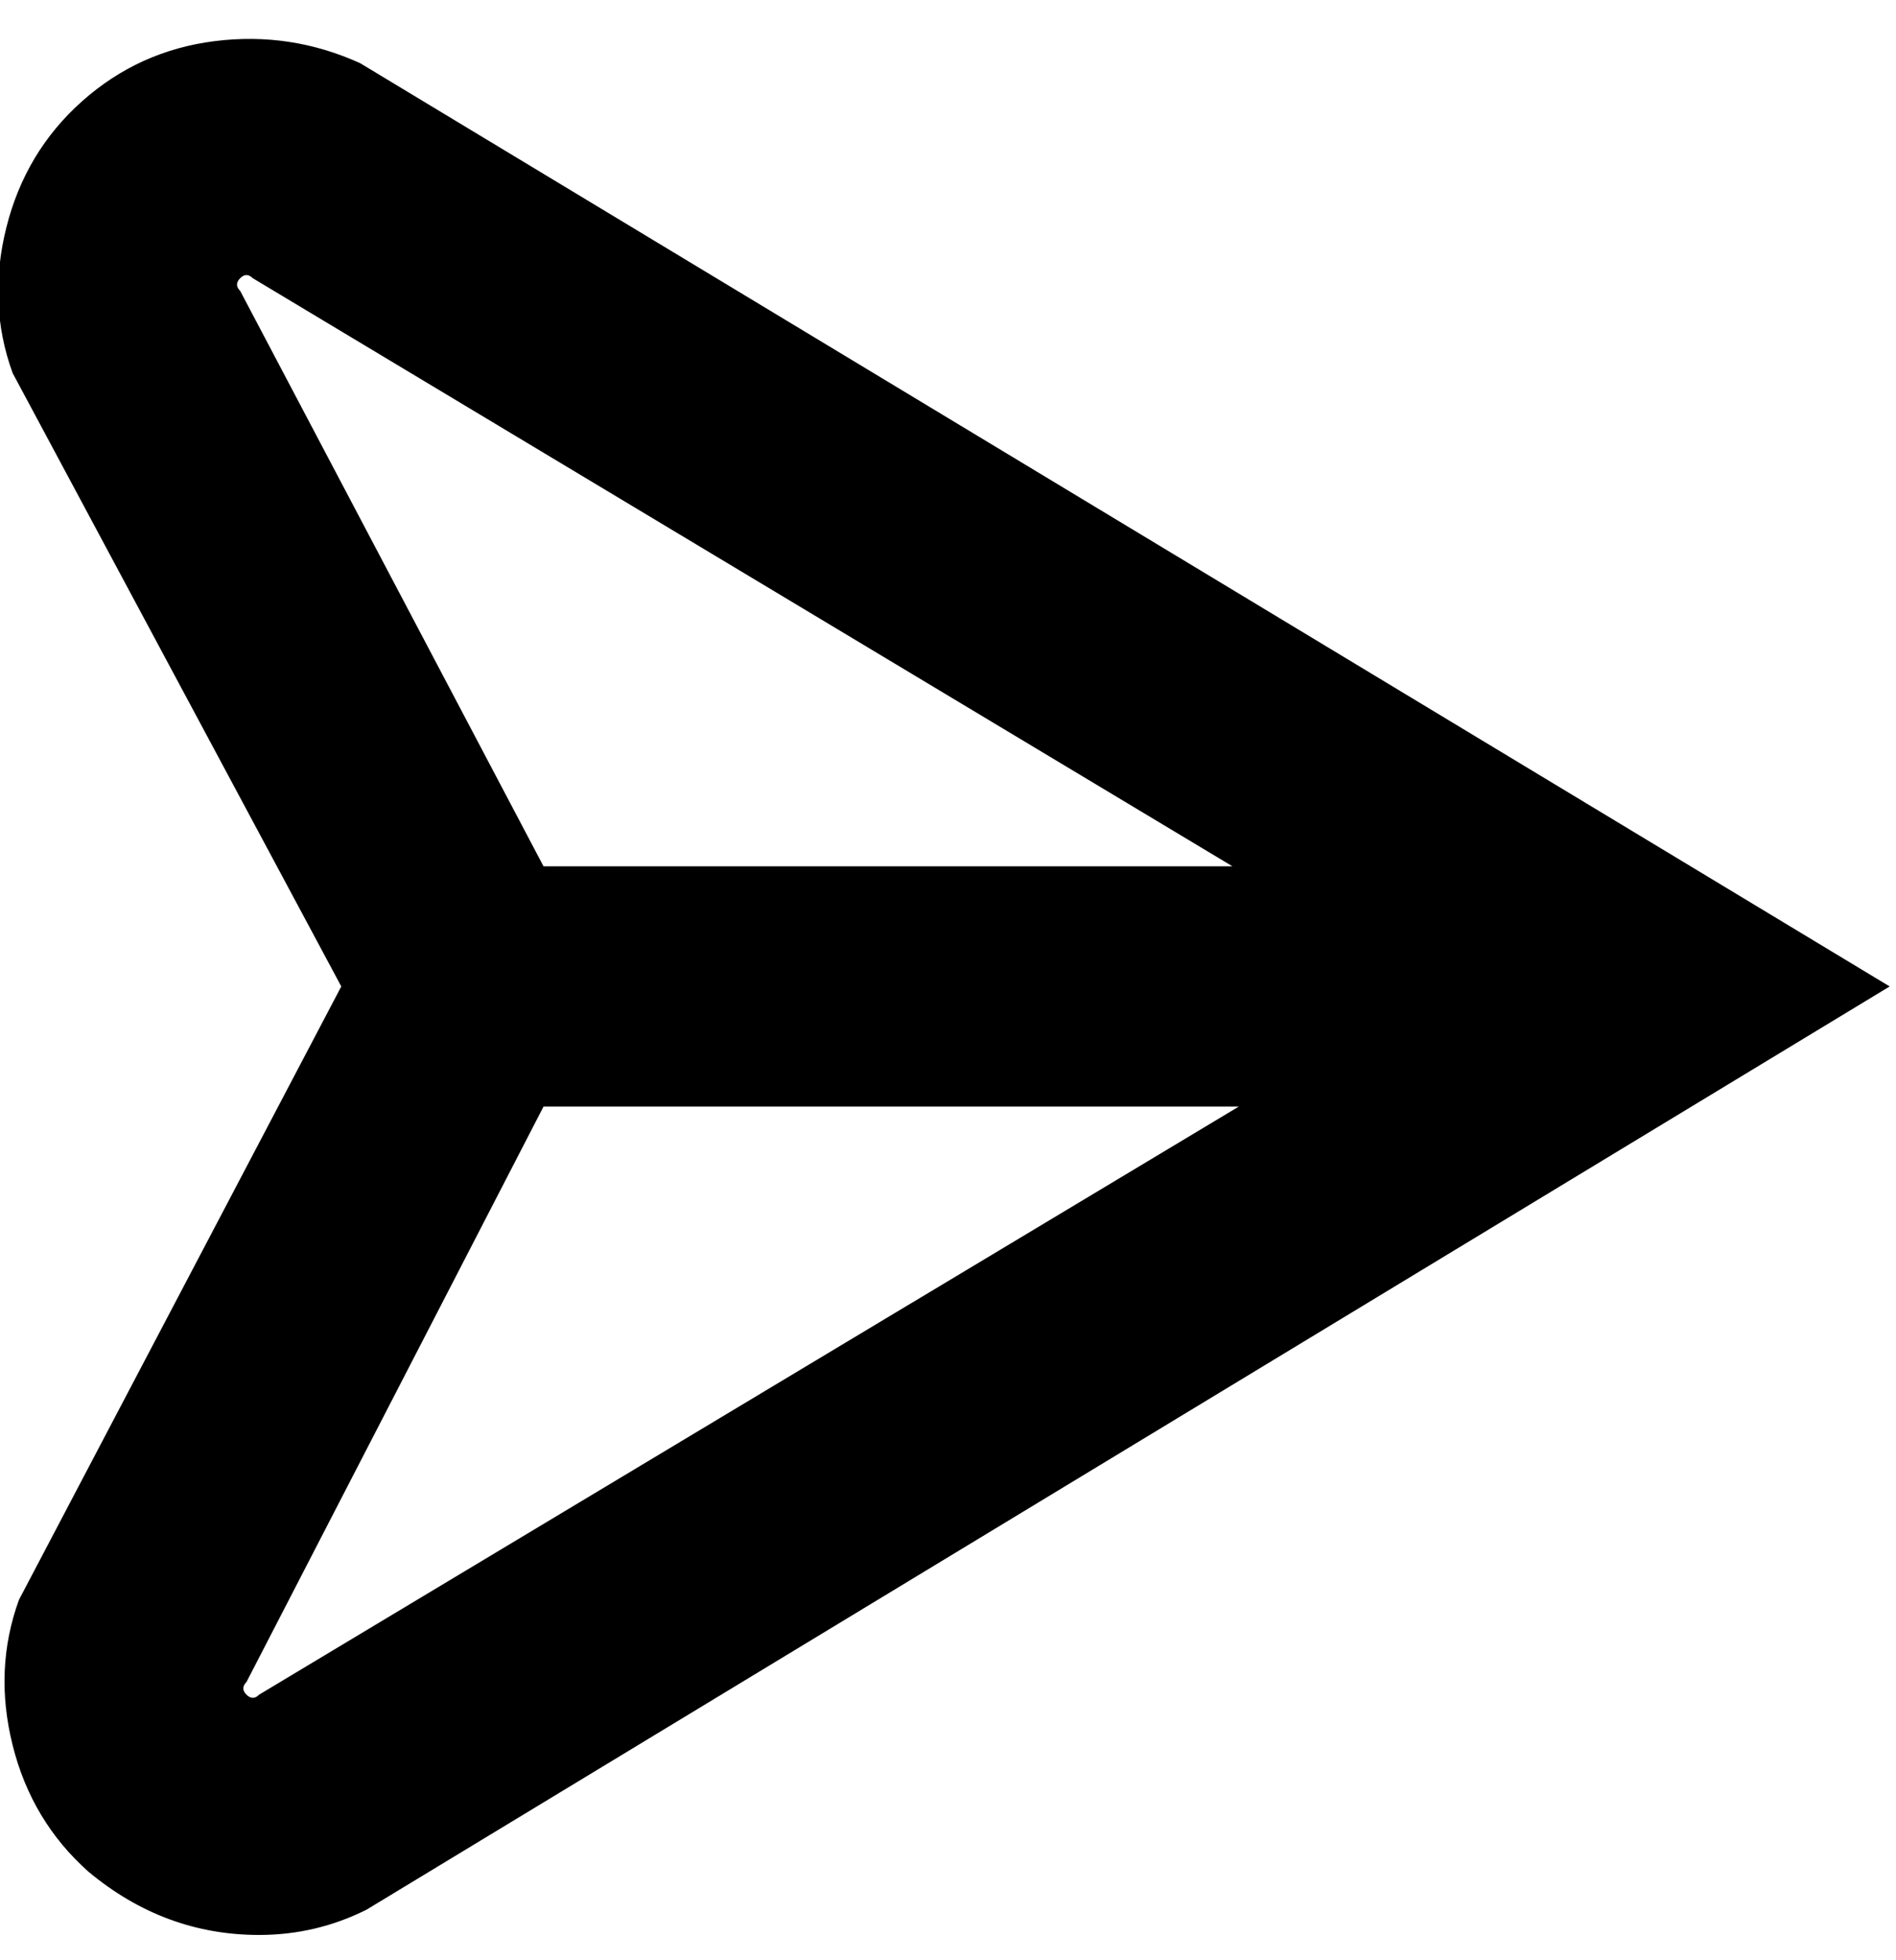 <svg viewBox="0 0 300 310" xmlns="http://www.w3.org/2000/svg"><path d="M57 10Q46 5 34 6.5T13 16Q4 24 1 36t1 23l52 97-51 97q-4 11-1 23t12 20q12 10 27 10 9 0 17-4l241-146L57 10zM38 46q-1-1 0-2t2 0l155 93H86L38 46zm3 222q-1 1-2 0t0-2l47-91h110L41 268z"/></svg>